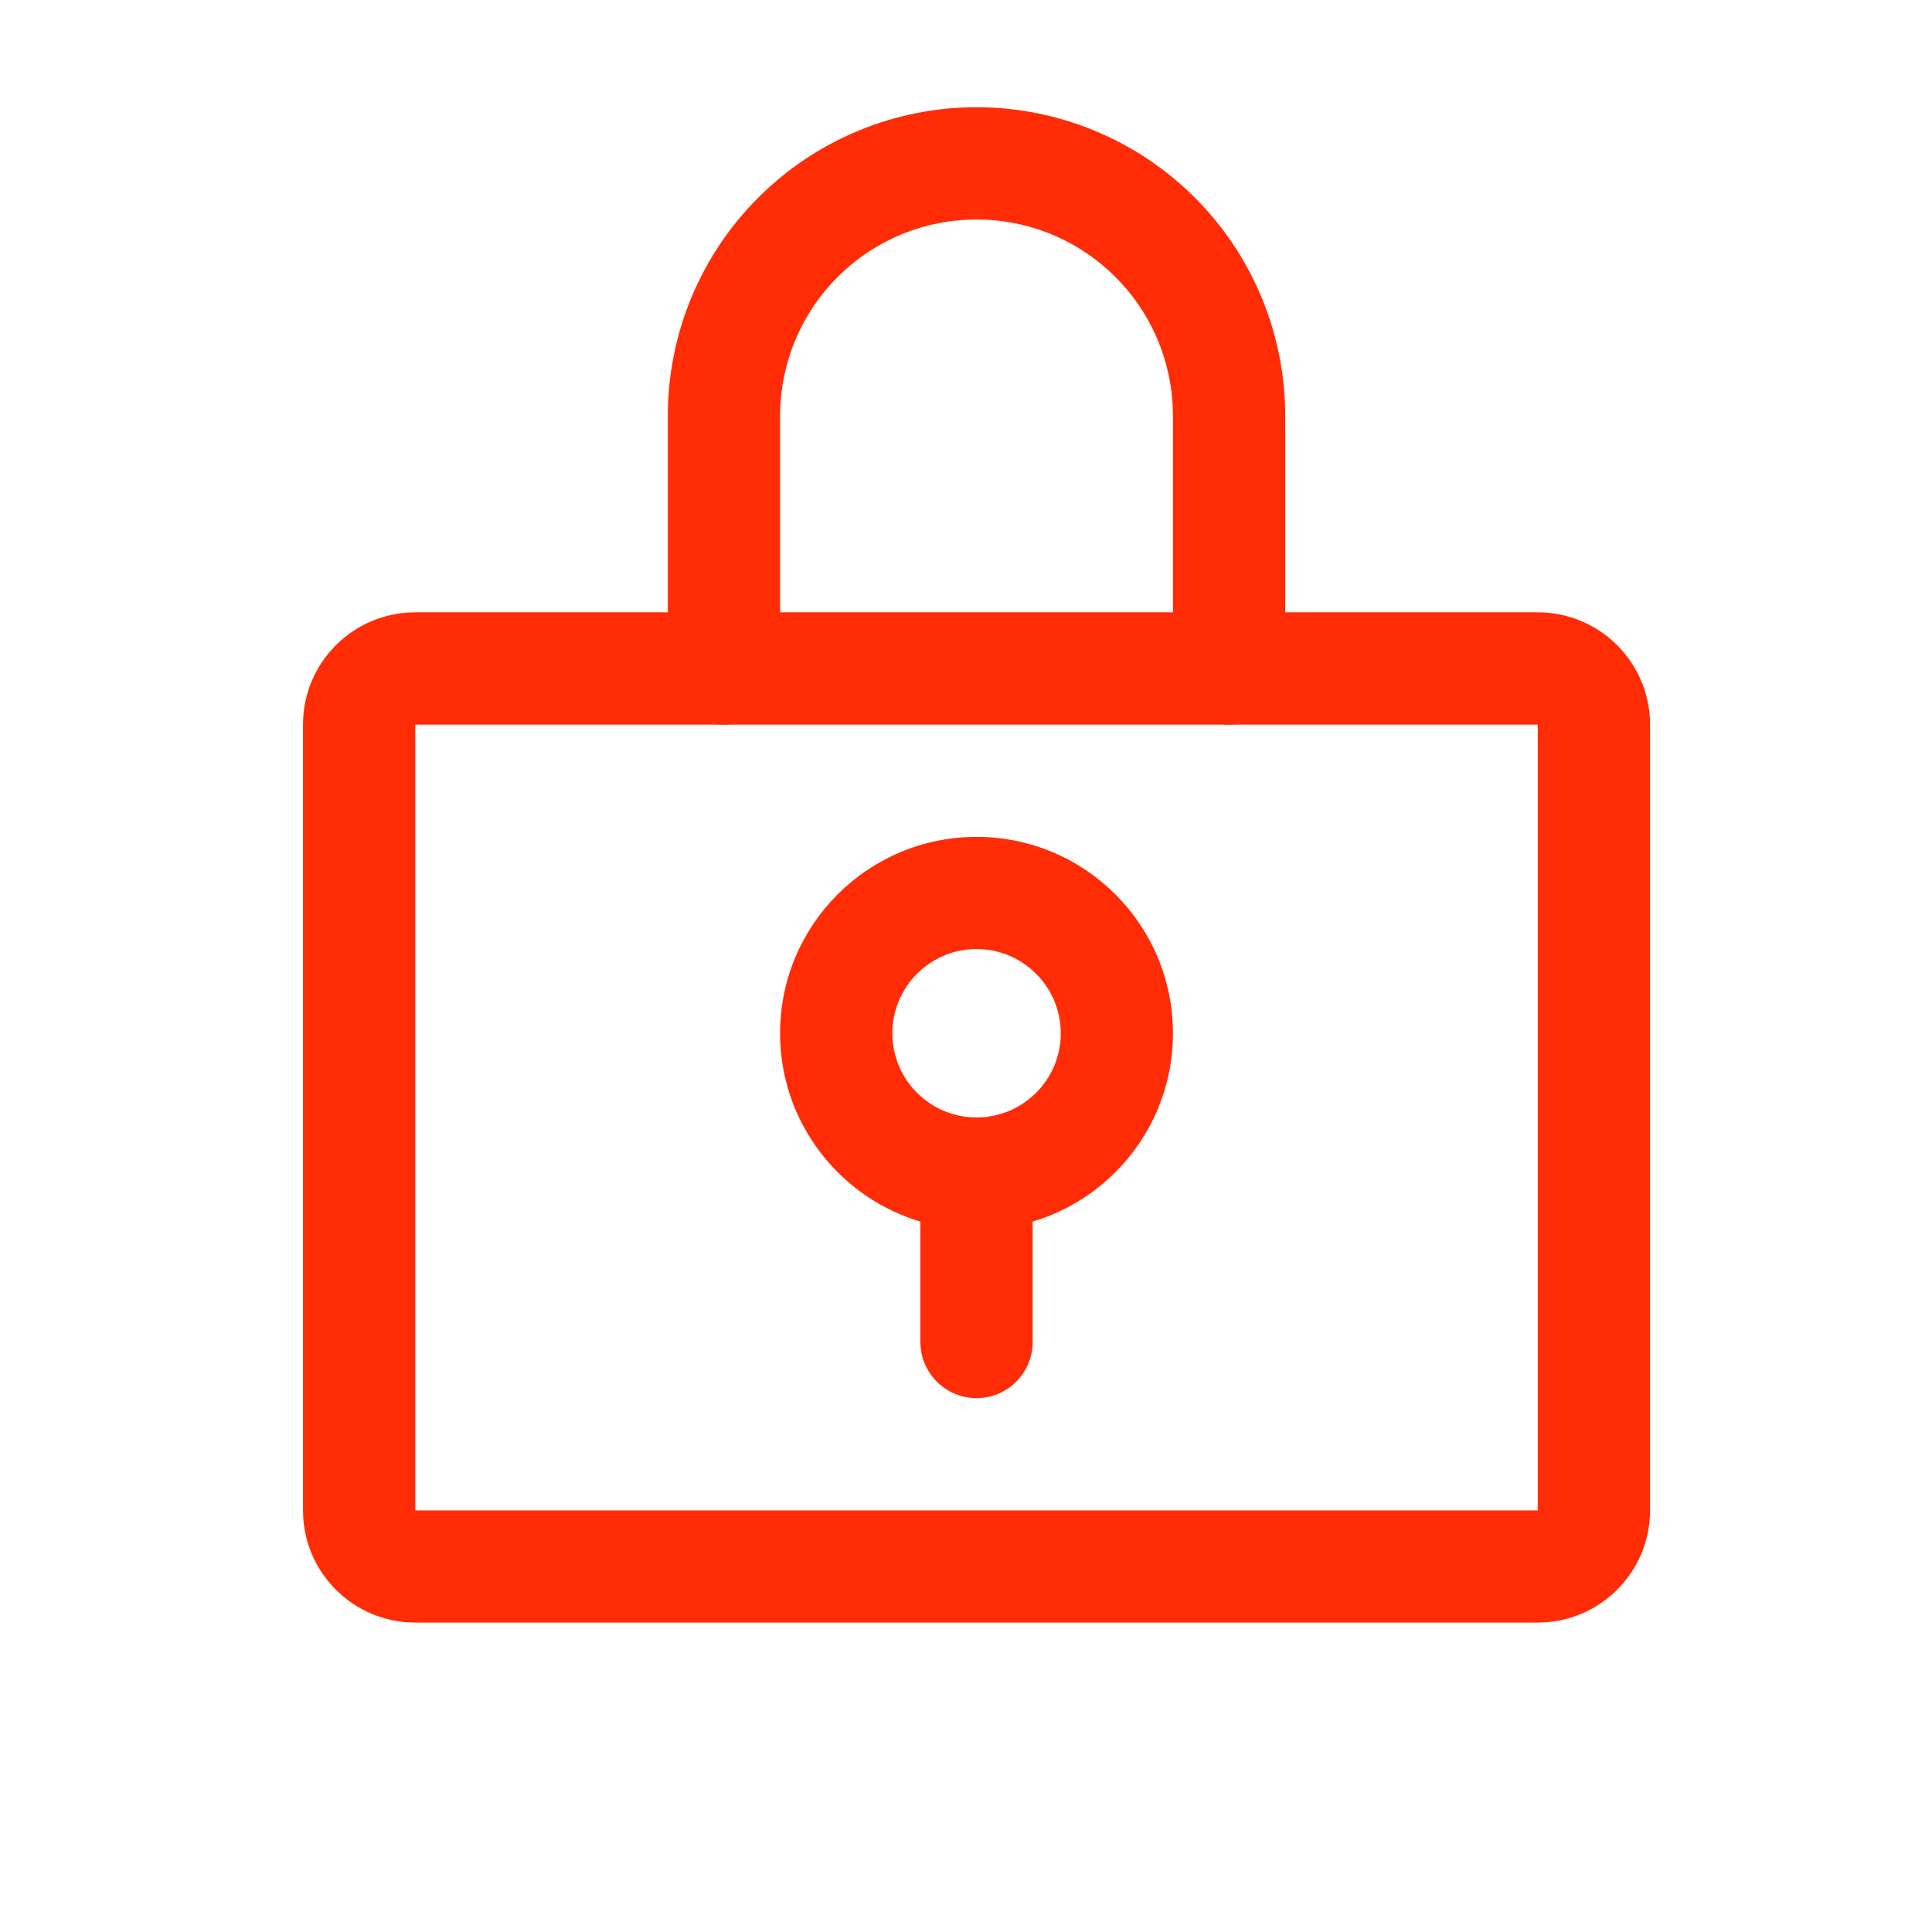 <svg width="18" height="18" viewBox="0 0 18 18" fill="none" xmlns="http://www.w3.org/2000/svg">
<path fill-rule="evenodd" clip-rule="evenodd" d="M9.098 8.842C8.665 8.842 8.314 9.194 8.314 9.627C8.314 10.06 8.665 10.411 9.098 10.411C9.531 10.411 9.883 10.06 9.883 9.627C9.883 9.194 9.531 8.842 9.098 8.842ZM7.268 9.627C7.268 8.616 8.087 7.797 9.098 7.797C10.109 7.797 10.928 8.616 10.928 9.627C10.928 10.637 10.109 11.457 9.098 11.457C8.087 11.457 7.268 10.637 7.268 9.627Z" fill="#FF2C06"/>
<path fill-rule="evenodd" clip-rule="evenodd" d="M9.098 10.411C9.387 10.411 9.621 10.645 9.621 10.934V12.503C9.621 12.792 9.387 13.026 9.098 13.026C8.81 13.026 8.575 12.792 8.575 12.503V10.934C8.575 10.645 8.81 10.411 9.098 10.411Z" fill="#FF2C06"/>
<path fill-rule="evenodd" clip-rule="evenodd" d="M2.823 6.751C2.823 6.173 3.291 5.705 3.869 5.705H14.327C14.905 5.705 15.373 6.173 15.373 6.751V14.072C15.373 14.649 14.905 15.117 14.327 15.117H3.869C3.291 15.117 2.823 14.649 2.823 14.072V6.751ZM14.327 6.751H3.869V14.072H14.327V6.751Z" fill="#FF2C06"/>
<path fill-rule="evenodd" clip-rule="evenodd" d="M9.098 2.045C8.613 2.045 8.147 2.237 7.804 2.581C7.461 2.924 7.268 3.389 7.268 3.875V6.228C7.268 6.517 7.034 6.751 6.745 6.751C6.456 6.751 6.222 6.517 6.222 6.228V3.875C6.222 3.112 6.525 2.38 7.065 1.841C7.604 1.302 8.335 0.999 9.098 0.999C9.861 0.999 10.592 1.302 11.132 1.841C11.671 2.38 11.974 3.112 11.974 3.875V6.228C11.974 6.517 11.74 6.751 11.451 6.751C11.162 6.751 10.928 6.517 10.928 6.228V3.875C10.928 3.389 10.736 2.924 10.392 2.581C10.049 2.237 9.584 2.045 9.098 2.045Z" fill="#FF2C06"/>
</svg>
